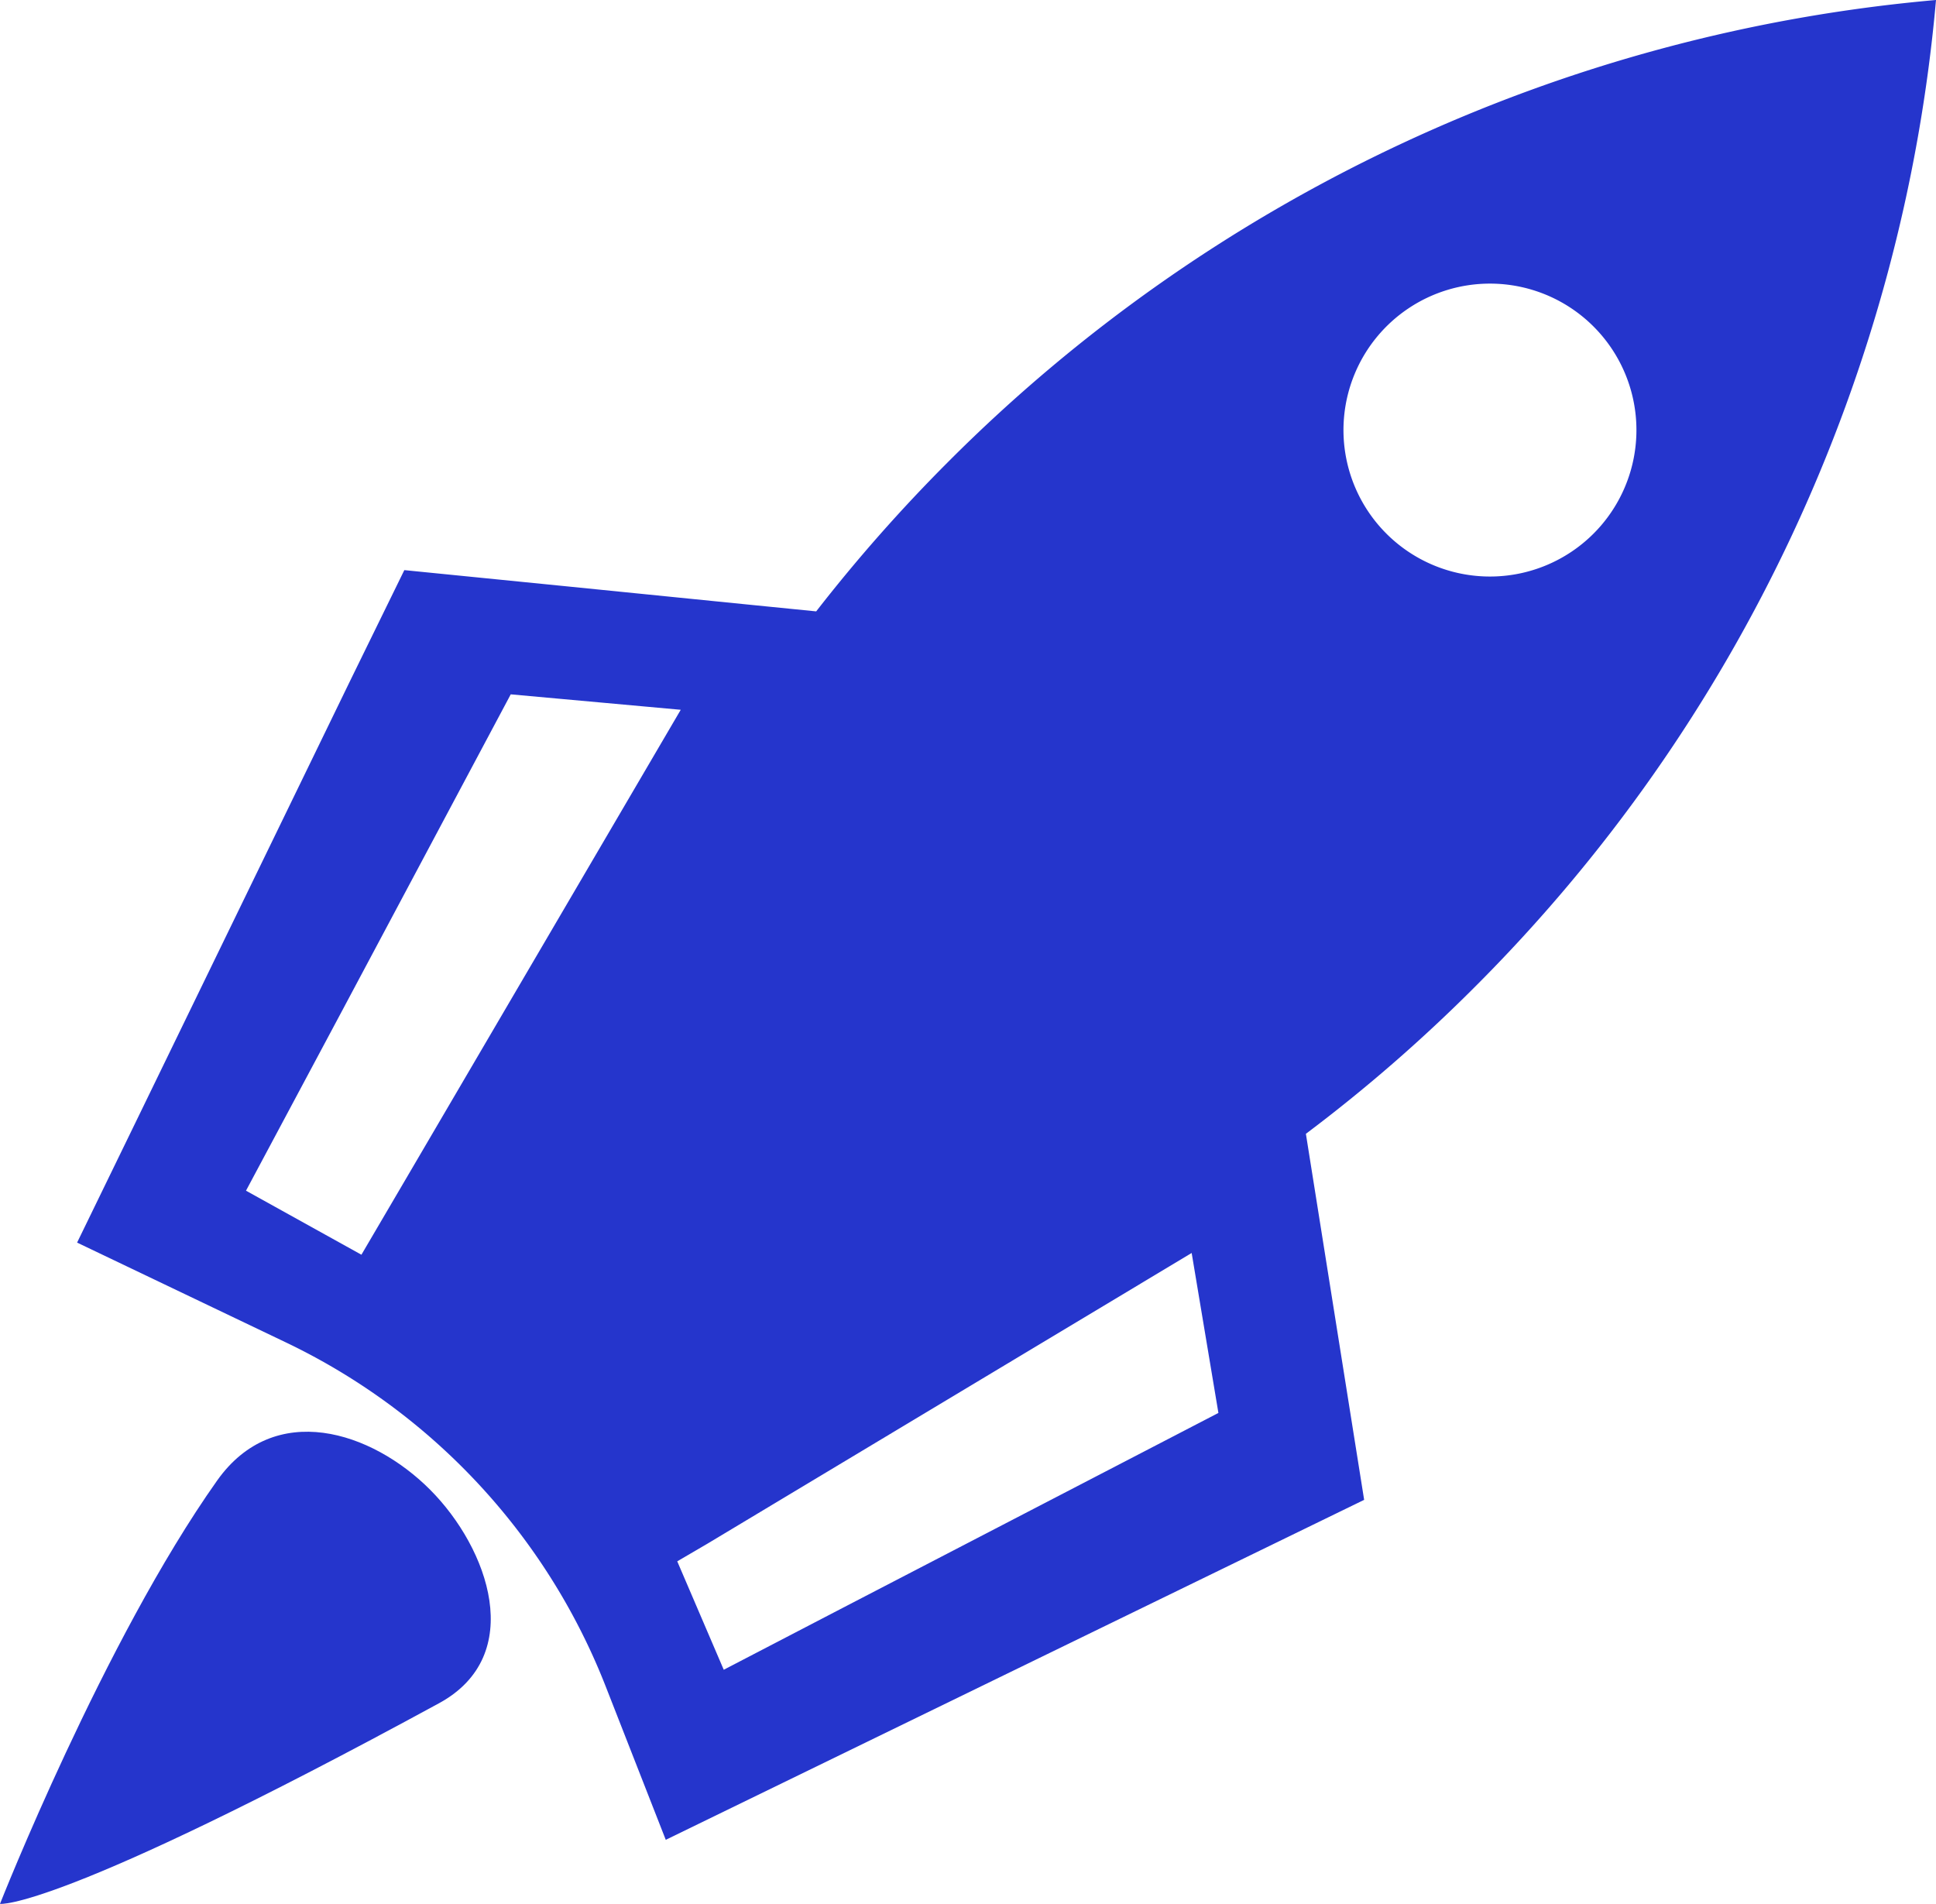 <svg xmlns="http://www.w3.org/2000/svg" viewBox="0 0 210.68 207.21"><defs><style>.cls-1{fill:#2535cc;}</style></defs><title>Ativo 10</title><g id="Camada_2" data-name="Camada 2"><g id="Camada_6" data-name="Camada 6"><path class="cls-1" d="M23.62,161.15c6.25-8.83,16.84-5.39,23.2,1s10.47,18,1,23.2C6.07,208.08,0,207.21,0,207.21S11.27,178.6,23.62,161.15Z"/><path class="cls-1" d="M142.11,123.4a171.47,171.47,0,0,0,18.3-15.9A173.34,173.34,0,0,0,210.68,0a173.29,173.29,0,0,0-107.5,50.27A175,175,0,0,0,88.82,66.54l-8-.8-19-1.91L44,62.05,38.15,74,14.46,122.76,8.39,135.24,31,146.05A69.62,69.62,0,0,1,65.9,183.51l6.55,16.73,76-37ZM26.77,129.59,37.18,110.1l18.4-34.53,18.5,1.68L44.25,128.17l-4.92,8.39Zm124.1-71.51a15.94,15.94,0,1,1,22.54,0A15.94,15.94,0,0,1,150.87,58.08ZM91.7,175l-12.94,6.73L73.7,169.93,77,168l52.68-31.63,2.91,17.41Z"/></g></g></svg>